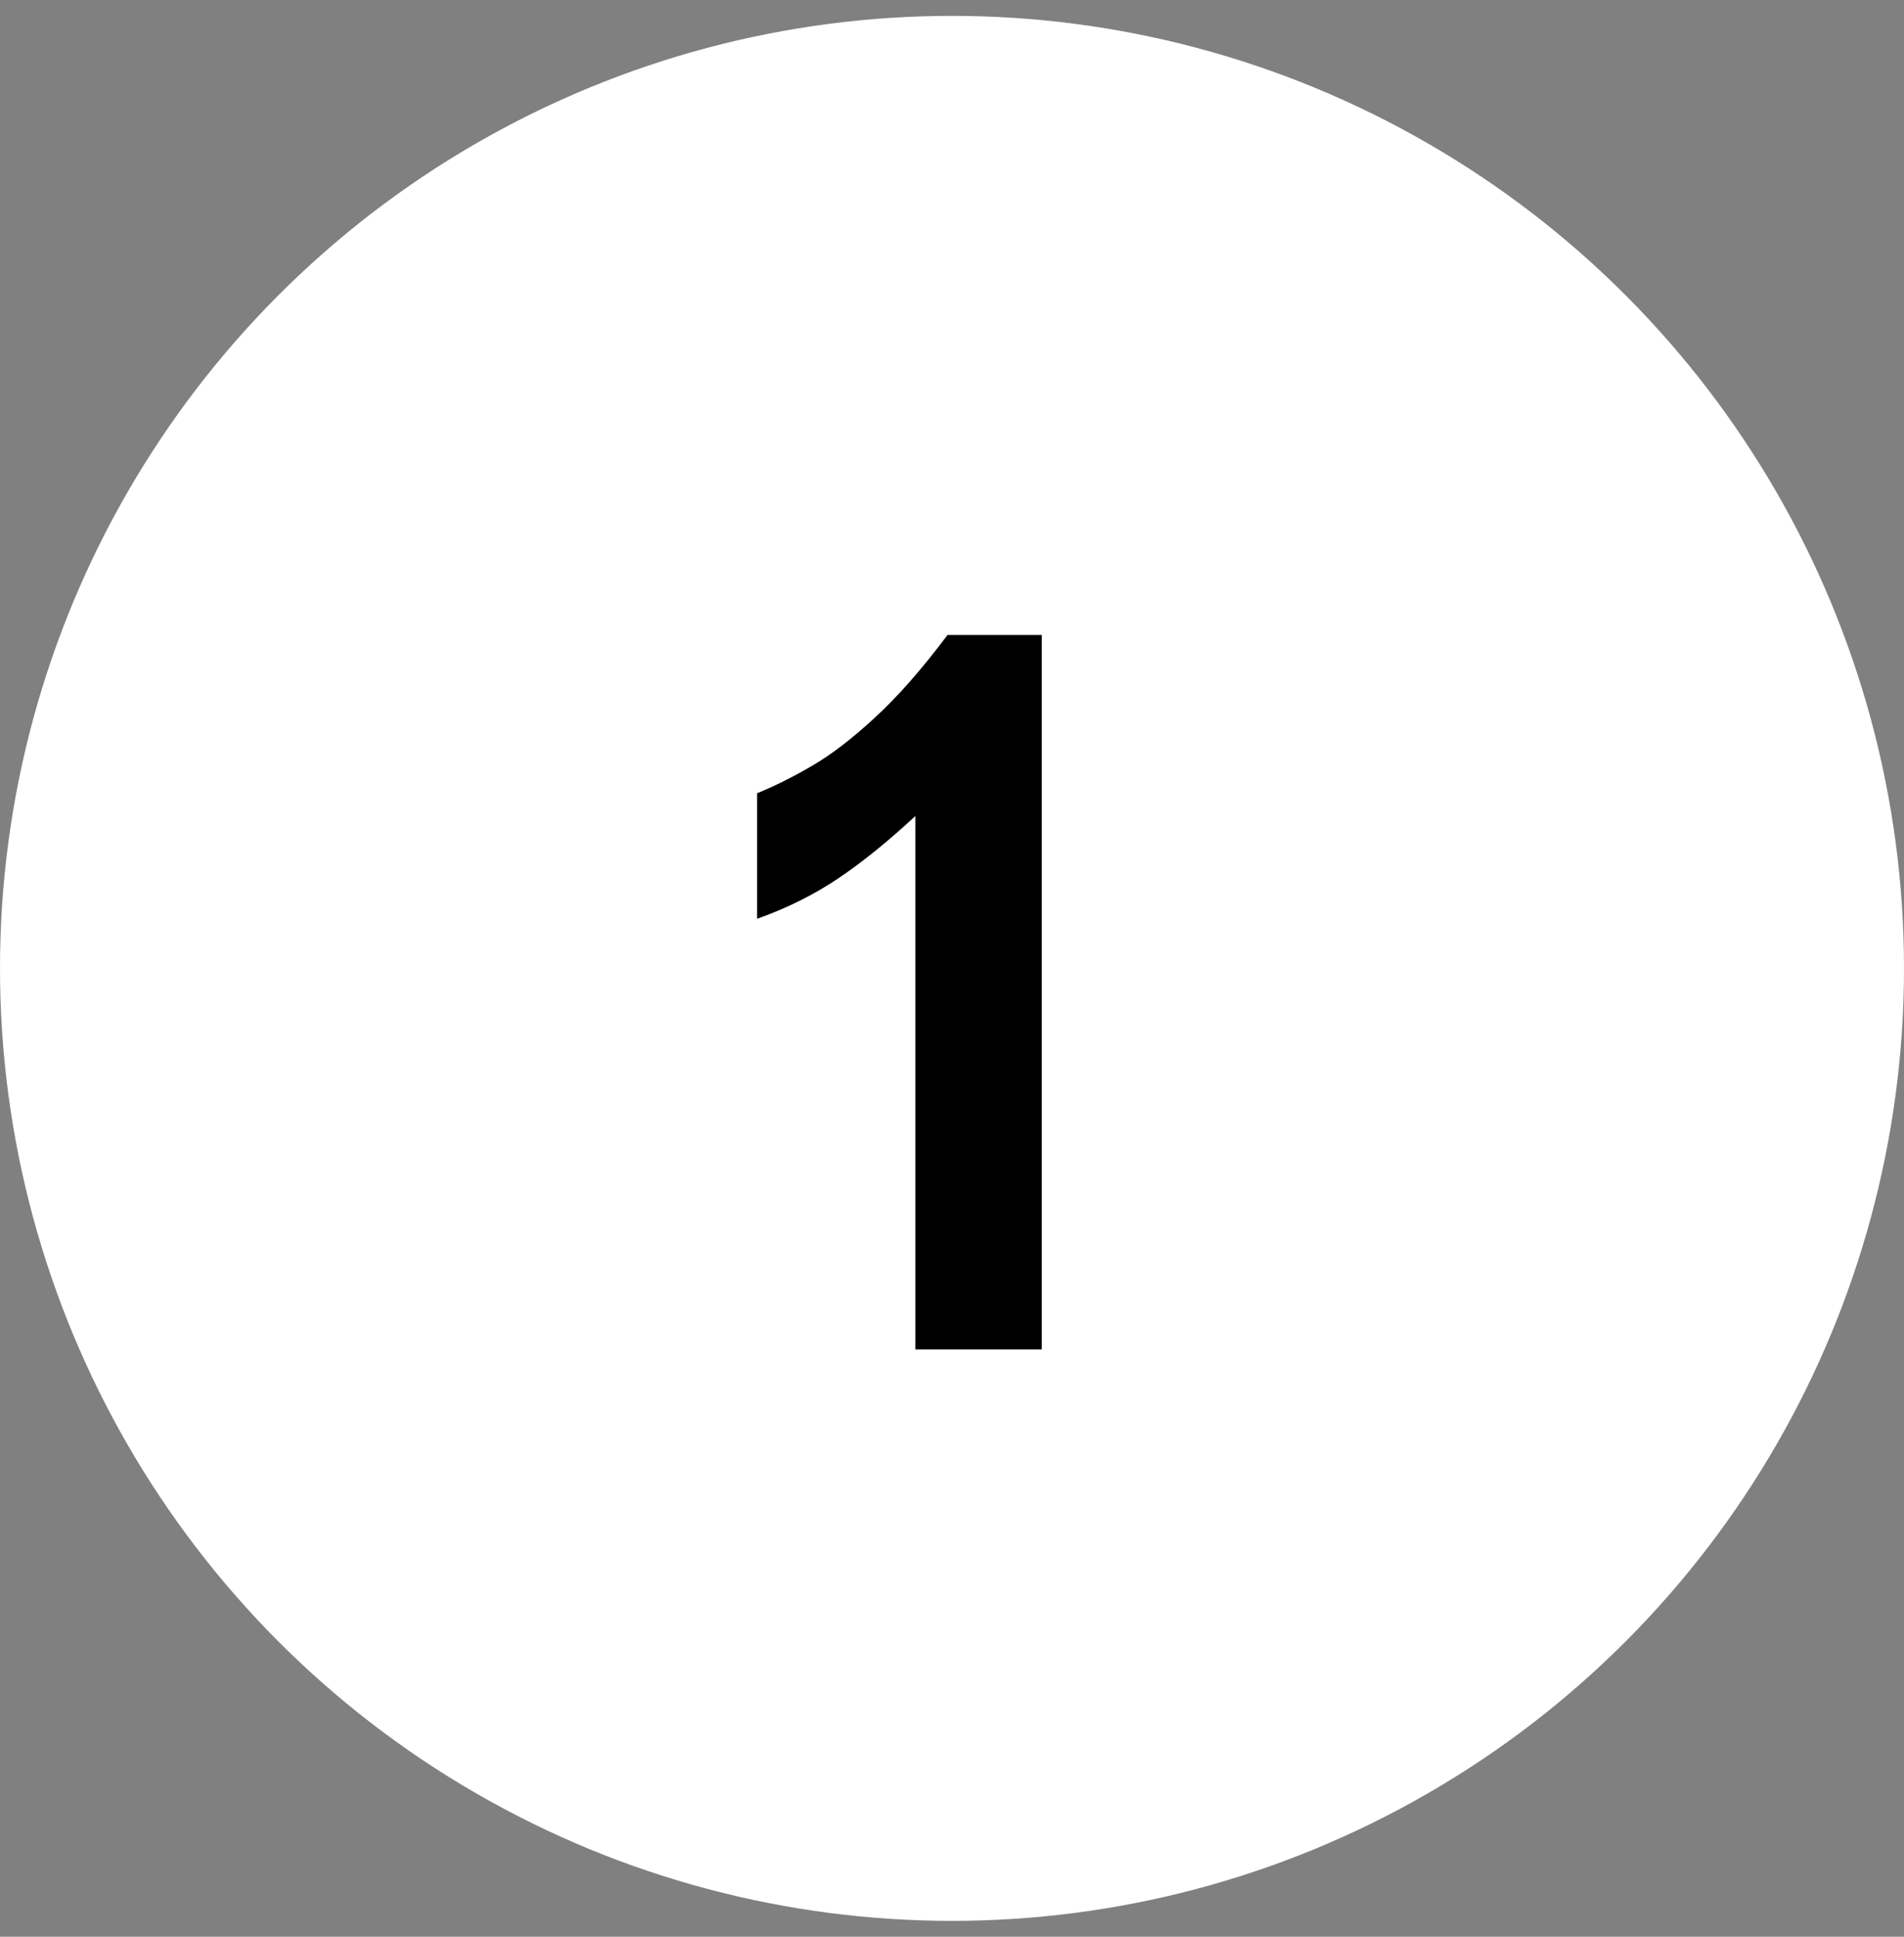 <svg width="60" height="61" viewBox="0 0 60 61" fill="none" xmlns="http://www.w3.org/2000/svg">
<rect x="0" y="0" width="60" height="61" fill="#808080" stroke="none"/>
<circle cx="30" cy="30.5" r="30" fill="white"/>
<path d="M28.844 42.5V25.703C27.979 26.505 27.167 27.162 26.406 27.672C25.646 28.182 24.797 28.604 23.859 28.938V24.984C24.422 24.755 25.005 24.463 25.609 24.109C26.213 23.755 26.865 23.255 27.562 22.609C28.271 21.963 29.037 21.094 29.859 20H32.828V42.5H28.844Z" fill="black"/>
</svg>
